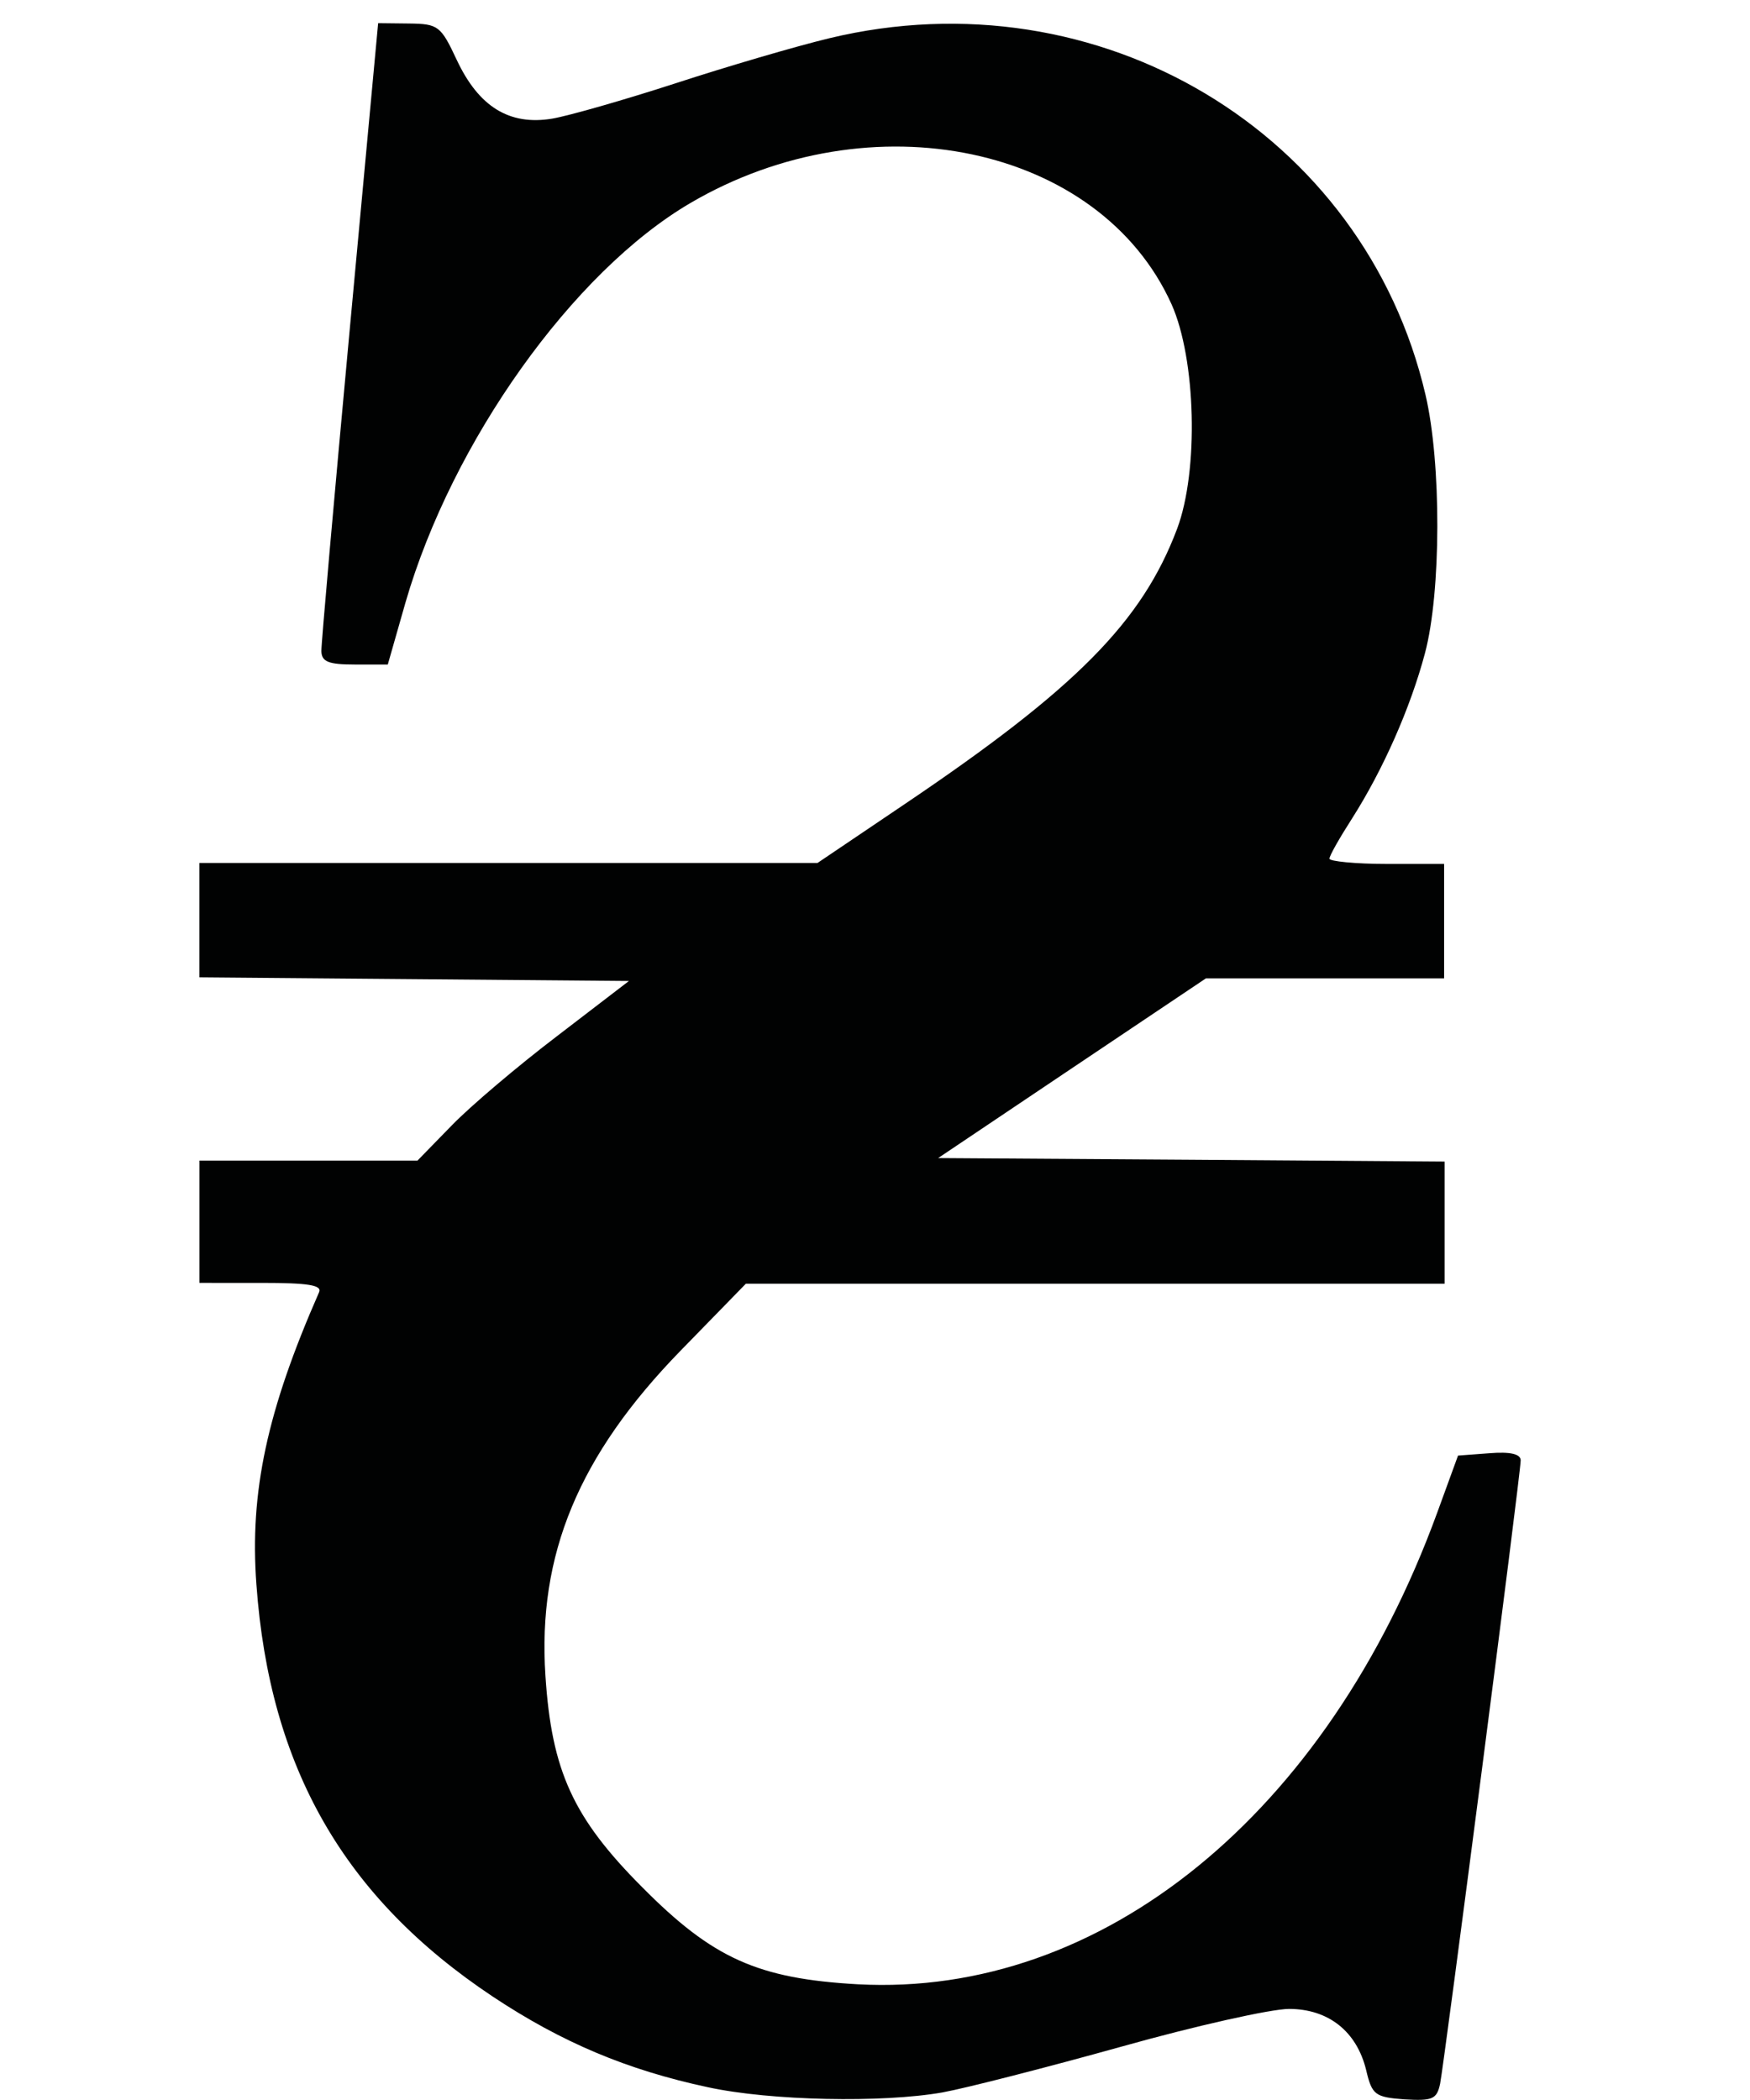 <?xml version="1.0" encoding="utf-8"?>
<!-- Generator: Adobe Illustrator 16.0.1, SVG Export Plug-In . SVG Version: 6.00 Build 0)  -->
<!DOCTYPE svg PUBLIC "-//W3C//DTD SVG 1.1//EN" "http://www.w3.org/Graphics/SVG/1.1/DTD/svg11.dtd">
<svg version="1.1" id="Слой_1" xmlns="http://www.w3.org/2000/svg" xmlns:xlink="http://www.w3.org/1999/xlink" x="0px" y="0px"
	 width="25px" height="30px" viewBox="0 0 25 30" enable-background="new 0 0 25 30" xml:space="preserve">
<path id="path2161" fill="#010202" d="M10.115,29.818c-1.157-0.247-2.091-0.642-3.075-1.295c-2.123-1.413-3.188-3.268-3.377-5.887
	c-0.098-1.322,0.152-2.484,0.895-4.175c0.046-0.103-0.157-0.134-0.825-0.134H2.849v-0.873v-0.874h1.558h1.557l0.487-0.5
	c0.266-0.275,0.945-0.851,1.509-1.28l1.025-0.786l-3.068-0.026l-3.069-0.026v-0.818v-0.816h4.416h4.415l1.231-0.831
	c2.458-1.657,3.404-2.611,3.906-3.943c0.311-0.83,0.27-2.426-0.08-3.208c-1.023-2.268-4.292-2.959-6.874-1.445
	C8.185,3.883,6.46,6.305,5.793,8.606L5.54,9.493H5.066c-0.375,0-0.471-0.04-0.475-0.191c-0.002-0.104,0.18-2.163,0.404-4.583
	l0.407-4.388l0.441,0.005c0.418,0.005,0.454,0.032,0.683,0.522c0.314,0.668,0.751,0.938,1.362,0.837
	c0.245-0.042,1.041-0.271,1.766-0.506c0.729-0.238,1.713-0.527,2.195-0.643c3.852-0.926,7.641,1.344,8.515,5.093
	c0.229,0.975,0.225,2.824-0.008,3.695c-0.207,0.779-0.599,1.664-1.04,2.357c-0.179,0.279-0.324,0.533-0.324,0.576
	c0,0.037,0.368,0.075,0.818,0.075h0.82v0.818v0.817h-1.7h-1.703l-1.913,1.283l-1.912,1.284l3.619,0.024l3.616,0.026v0.873v0.872
	h-4.993h-4.989l-0.93,0.954c-1.458,1.496-2.048,2.917-1.933,4.648c0.089,1.361,0.396,2.03,1.383,3.02
	c1.009,1.018,1.653,1.306,3.081,1.386c3.483,0.187,6.703-2.43,8.275-6.736l0.298-0.817l0.445-0.033
	c0.302-0.025,0.45,0.011,0.45,0.101c0,0.193-1.092,8.61-1.151,8.906c-0.047,0.223-0.111,0.246-0.509,0.223
	c-0.421-0.031-0.464-0.064-0.547-0.416c-0.134-0.554-0.539-0.876-1.103-0.876c-0.255,0-1.335,0.241-2.398,0.54
	c-1.063,0.296-2.213,0.591-2.553,0.653C12.605,30.043,11.011,30.012,10.115,29.818z"/>
</svg>
